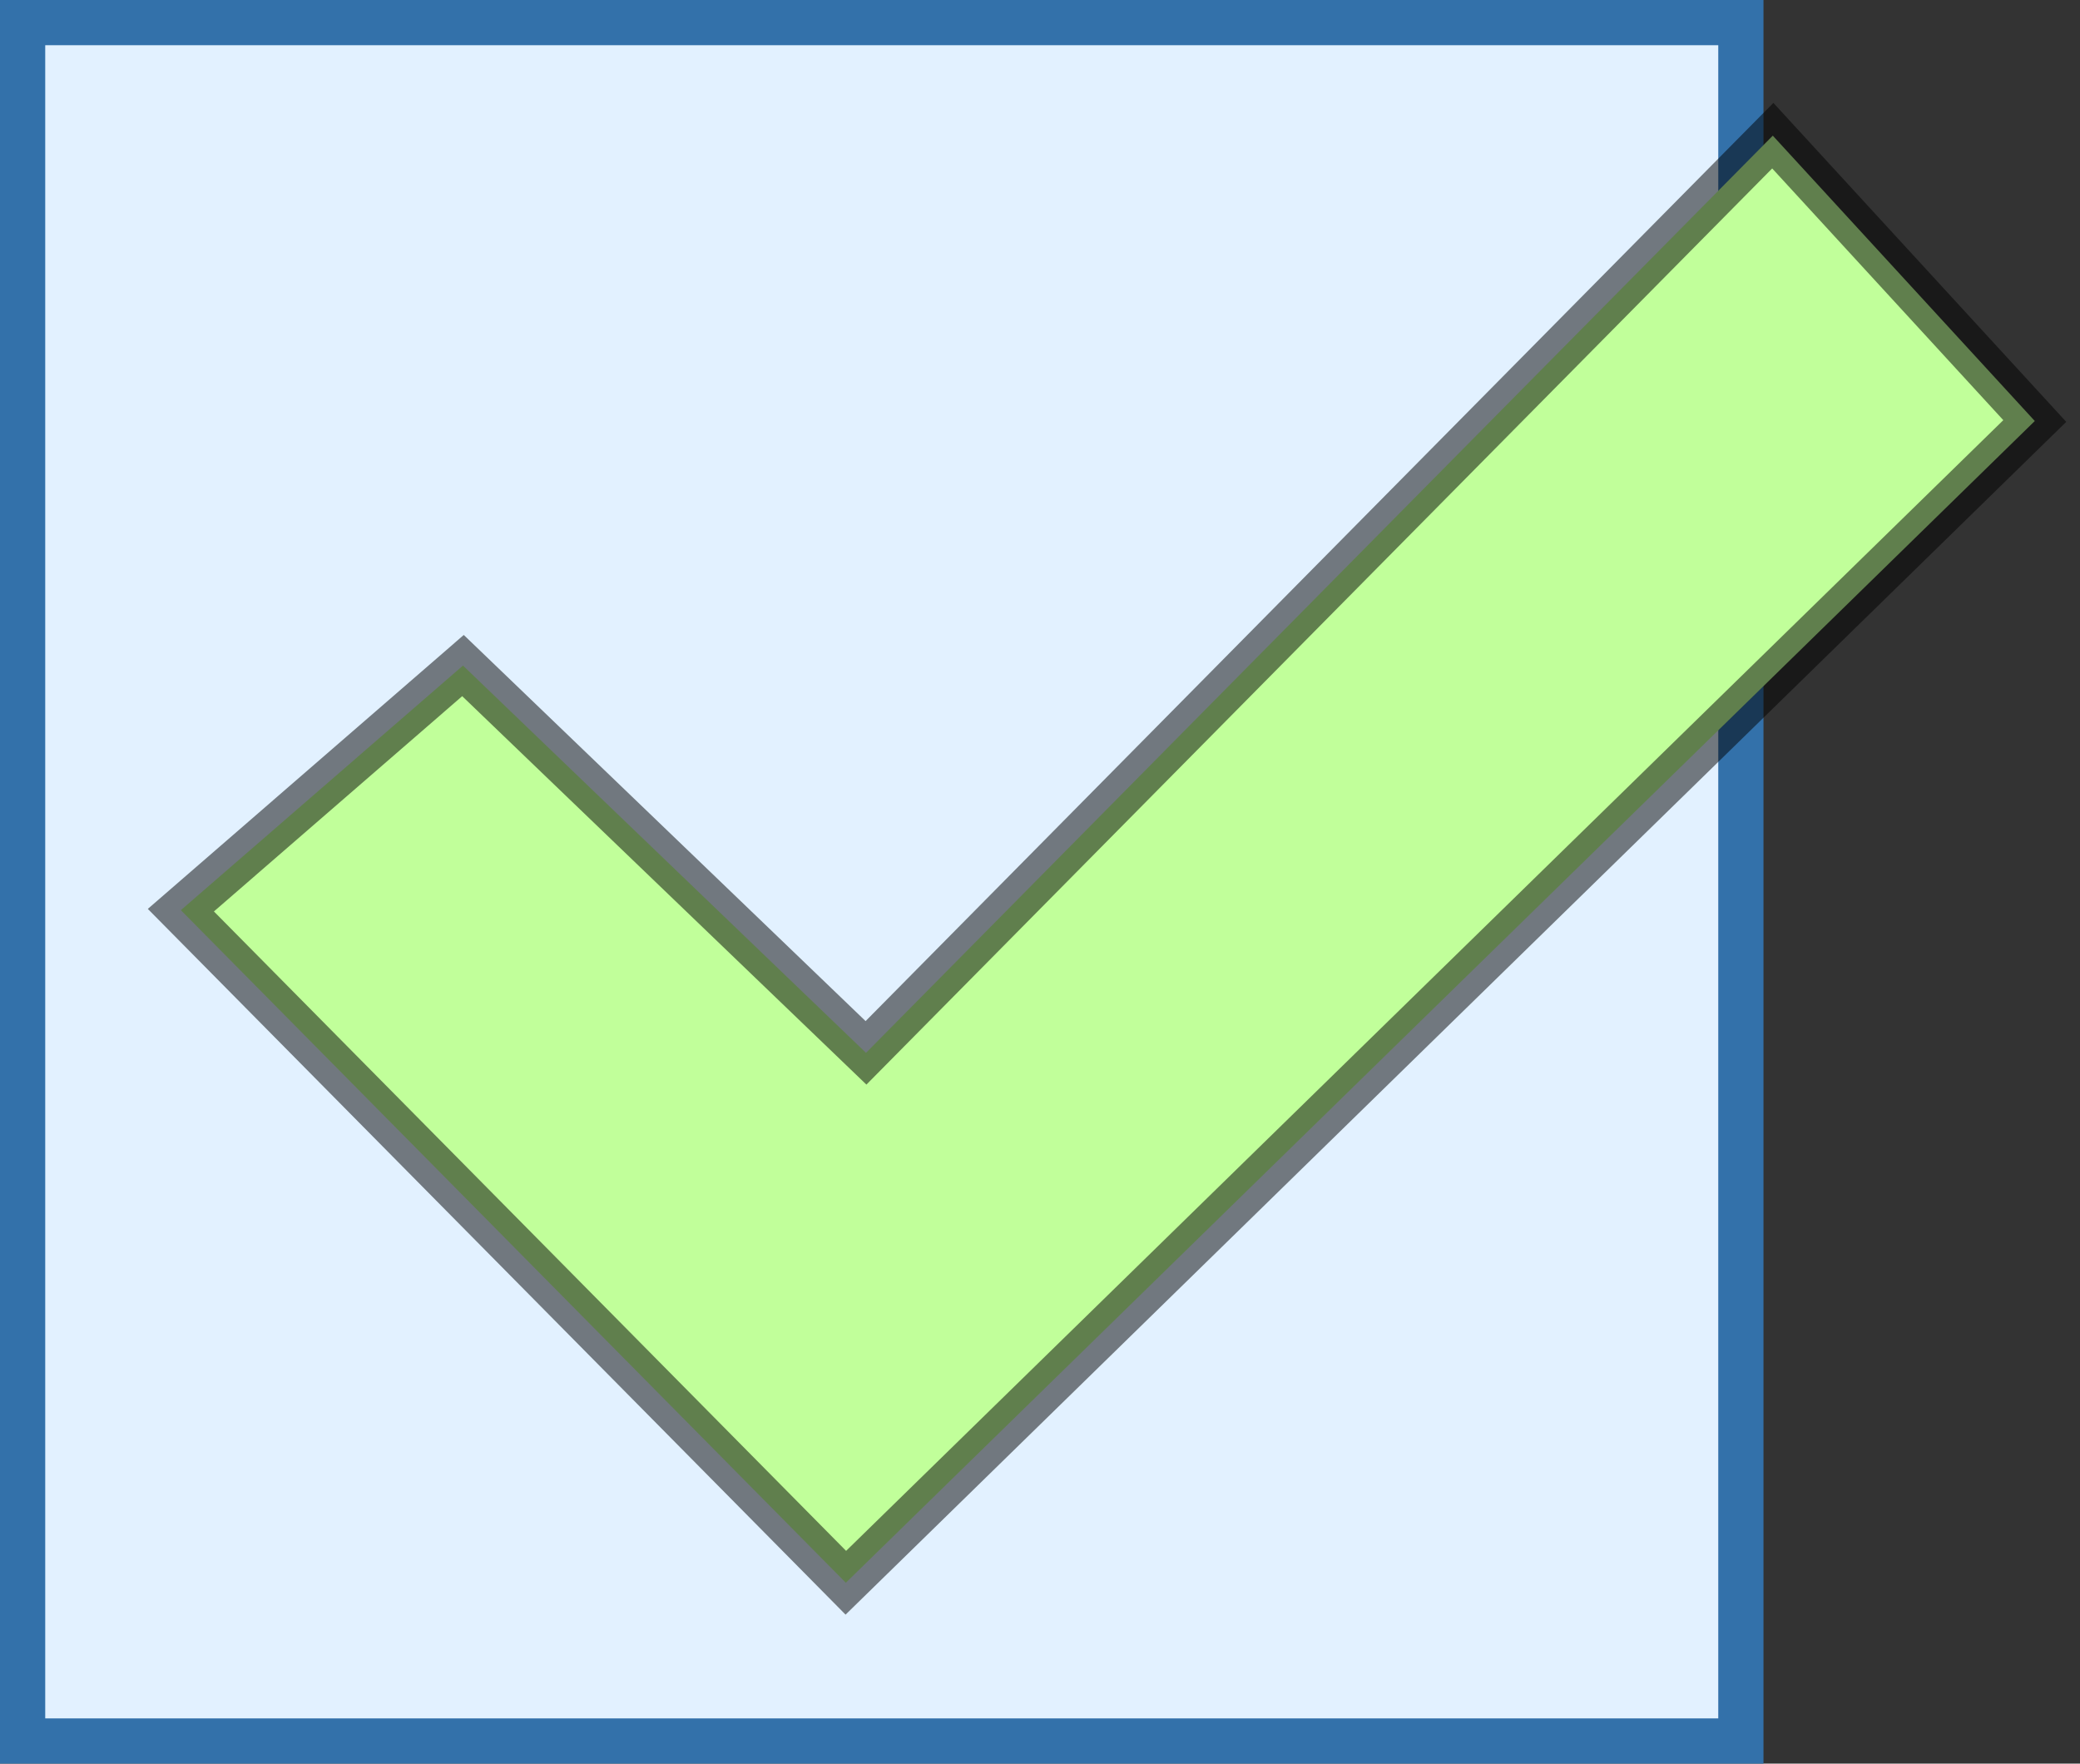 <svg width="46" height="39" viewBox="0 0 46 39" fill="none" xmlns="http://www.w3.org/2000/svg">
<rect x="0" y="0" width="46" height="39" fill="#333333" stroke="none"/>
<rect x="0.5" y="0.5" width="38" height="38" fill="#E2F1FF" stroke="#3371AA"/>
<path d="M4 20.127L10.239 14.718L19.152 23.282L39.206 3L45 9.31L18.706 35L4 20.127Z" fill="#C1FF9A" stroke="black" stroke-opacity="0.5"/>
</svg>
